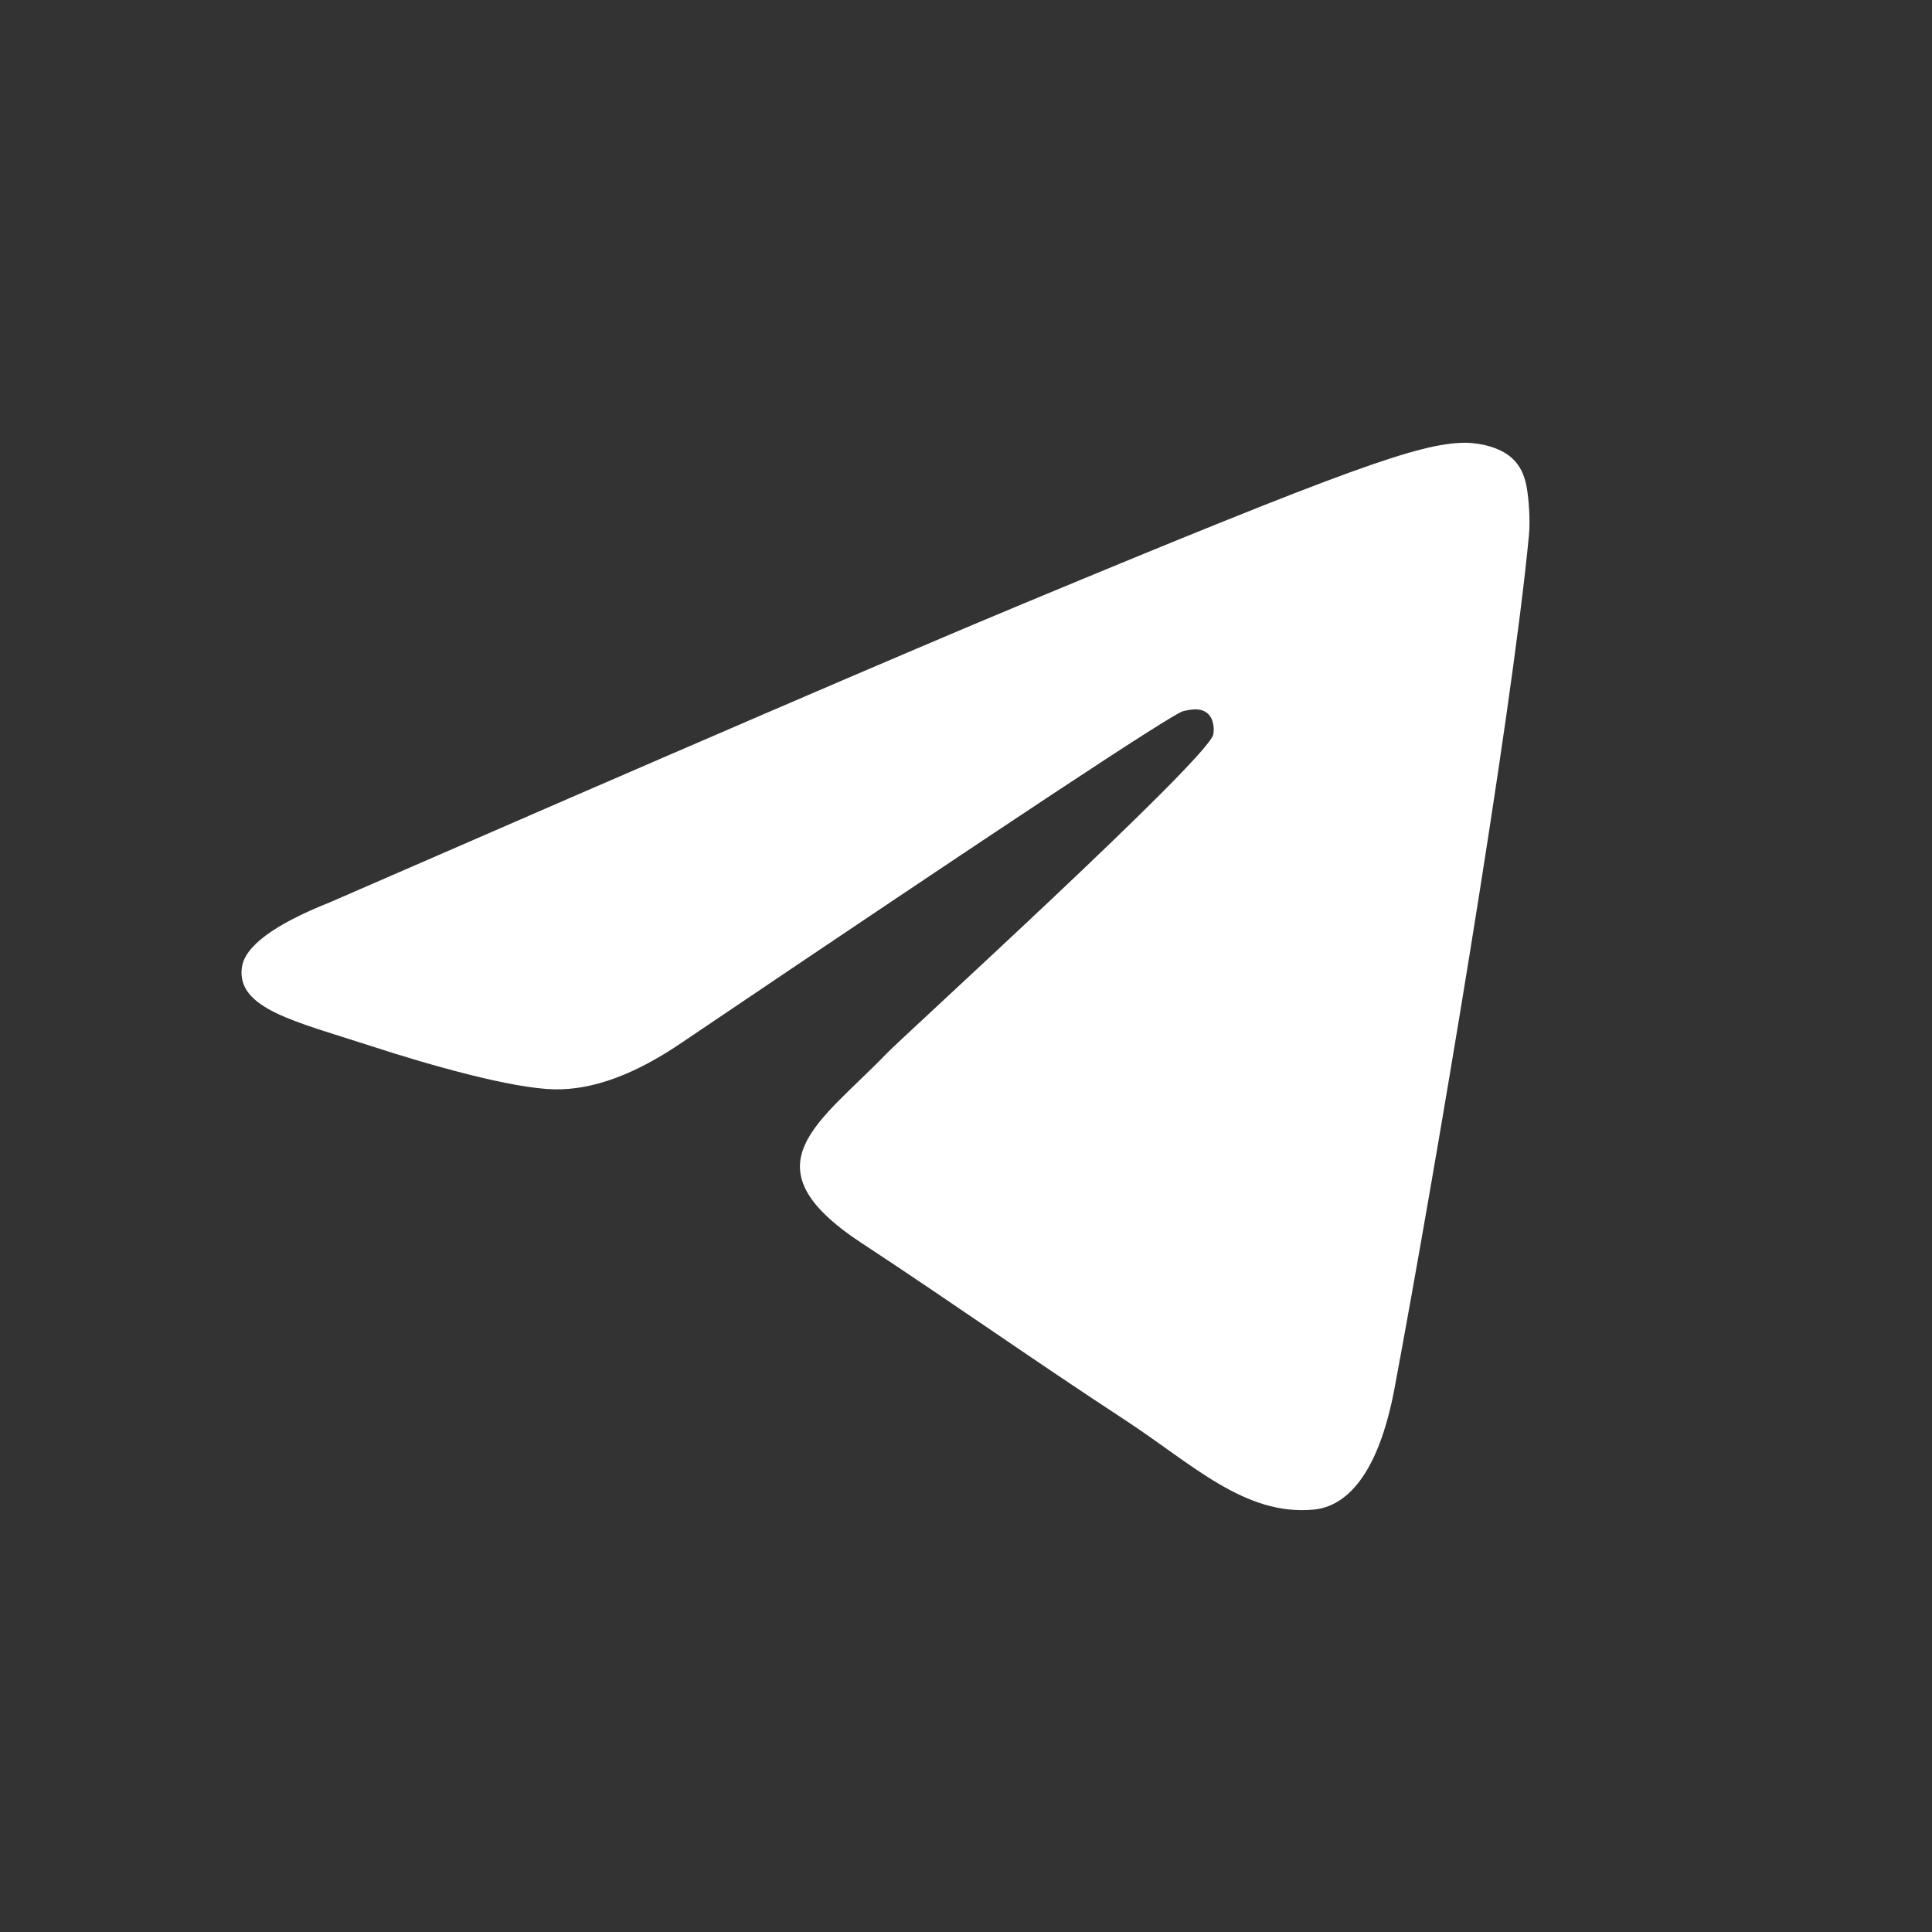 <svg width="24" height="24" viewBox="0 0 24 24" fill="none" xmlns="http://www.w3.org/2000/svg">
<rect x="0" y="0" width="24" height="24" fill="#333333" stroke="none"/>
<path fill-rule="evenodd" clip-rule="evenodd" d="M4.1 11.208C8.395 9.337 11.259 8.103 12.692 7.507C16.783 5.805 17.634 5.51 18.188 5.5C18.309 5.498 18.582 5.528 18.759 5.671C18.908 5.792 18.949 5.956 18.968 6.07C18.988 6.185 19.012 6.446 18.993 6.65C18.771 8.98 17.812 14.633 17.324 17.243C17.117 18.347 16.71 18.717 16.317 18.753C15.461 18.832 14.812 18.188 13.983 17.645C12.686 16.794 11.954 16.265 10.695 15.436C9.24 14.477 10.183 13.95 11.012 13.089C11.229 12.864 14.999 9.435 15.072 9.124C15.081 9.085 15.089 8.94 15.003 8.864C14.917 8.787 14.79 8.813 14.698 8.834C14.568 8.864 12.497 10.233 8.484 12.942C7.896 13.346 7.363 13.542 6.886 13.532C6.36 13.521 5.348 13.235 4.596 12.99C3.673 12.69 2.94 12.531 3.004 12.022C3.037 11.757 3.402 11.486 4.1 11.208Z" fill="white"/>
</svg>
